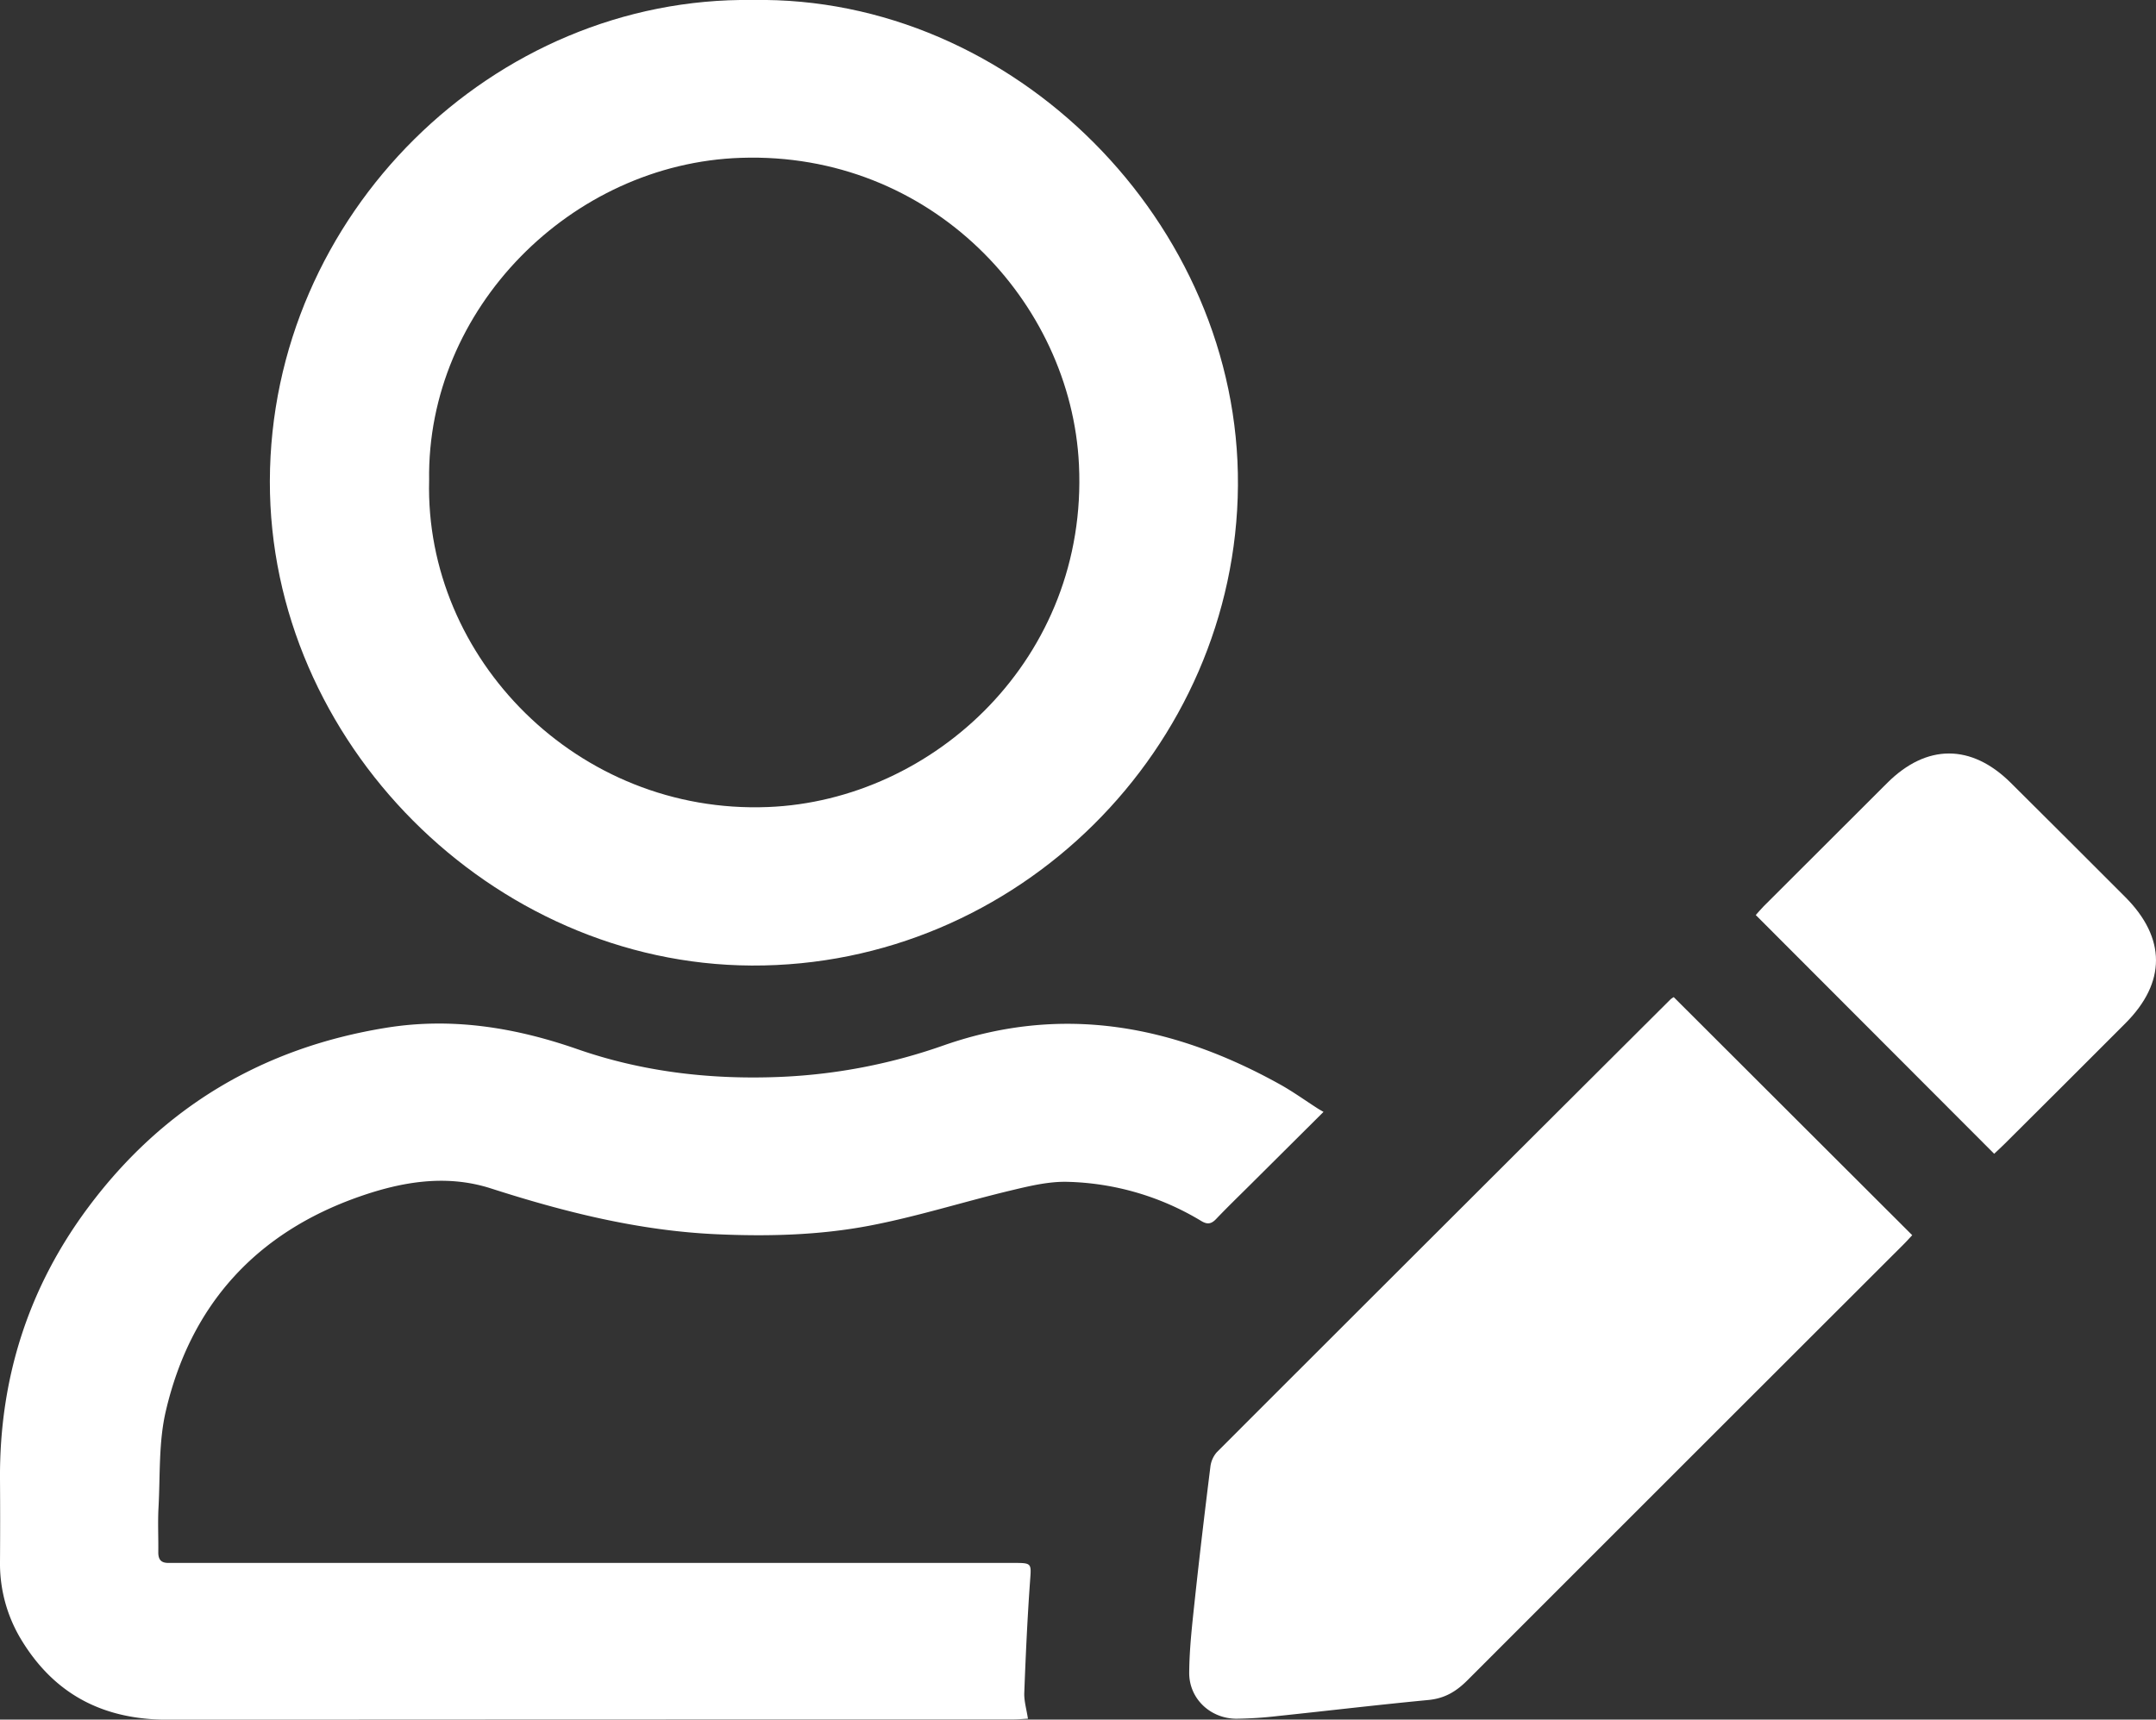 <svg xmlns="http://www.w3.org/2000/svg" viewBox="0 0 819.39 653.71"><rect x="0" y="0" width="819.39" height="653.71" fill="#333333" stroke="none"/><defs><style>.cls-1{fill:#fff;}</style></defs><g id="Layer_2" data-name="Layer 2"><g id="Layer_1-2" data-name="Layer 1"><path class="cls-1" d="M286.09,0c99.16-1.7,185.12,84.86,184.39,184.6S386.76,367.51,285.69,367.06c-98.83-.45-183.34-85.06-183.13-184.15C102.78,81.5,187.61-1.4,286.09,0Zm-123,182.59c-1.73,67.61,56.39,127.09,128.81,124.21C355,304.3,413.58,250.05,410.06,176.67,407.09,114.6,353.71,57.59,281.6,60,217.09,62.12,162.1,117.43,163.09,182.61Z"/><path class="cls-1" d="M503,422.7l-27.74,27.6c-4.37,4.35-8.8,8.63-13.05,13.09-1.79,1.89-3.29,2.2-5.59.83a103.05,103.05,0,0,0-51.12-14.94c-7.15-.15-14.46,1.64-21.5,3.33-17.92,4.29-35.56,9.92-53.63,13.36-19.11,3.63-38.58,4.12-58.14,3.23-29.53-1.34-57.73-8.44-85.65-17.41-16.94-5.45-33.75-2.56-49.88,3.07C97.37,468.58,72.41,496.05,63,536.52c-2.75,11.79-2.09,24.4-2.76,36.64-.31,5.64,0,11.32-.08,17,0,2.77,1.1,4,3.82,4,1.83,0,3.66,0,5.5,0H384.92c7.43,0,7.05,0,6.53,7.24-1,14-1.64,28.08-2.17,42.14-.12,3.07.84,6.19,1.39,9.84-2.05.1-3.82.27-5.59.27q-160.72,0-321.46.1c-24.28,0-42.8-9.54-55.39-30.16A55.79,55.79,0,0,1,0,593.67Q.11,578,0,562.22c-.23-38.15,10.76-72.74,33.6-103.33C62,420.81,100,398.24,146.93,390.69c24.89-4,48.89-.07,72.53,8.16,25.09,8.74,51.14,11.67,77.61,10.52a213.26,213.26,0,0,0,61.49-11.93c45.13-15.83,87.41-7.72,128,14.86,4.93,2.75,9.53,6.08,14.29,9.13C501.41,421.79,502,422.11,503,422.7Z"/><path class="cls-1" d="M636.11,379.07l90.63,90.5c-.94,1-2.12,2.33-3.38,3.58q-82.85,82.76-165.62,165.58c-4.34,4.36-8.73,6.95-14.89,7.54-19.18,1.83-38.32,4.11-57.48,6.12a150.09,150.09,0,0,1-15.41,1c-9.9,0-18.07-7.58-18-17.52.07-9.43,1.19-18.87,2.19-28.27,1.79-16.66,3.78-33.29,5.85-49.92a10.25,10.25,0,0,1,2.47-5.63q86.15-86.18,172.45-172.18A7.81,7.81,0,0,1,636.11,379.07Z"/><path class="cls-1" d="M757.89,438.62l-90.61-90.76c.84-.93,1.88-2.17,3-3.32q23.48-23.48,47-46.93c14.94-14.88,31.94-14.89,46.93,0Q786,319.27,807.69,341c15.57,15.6,15.59,32.48.09,48q-22.95,23-45.93,45.86C760.57,436.13,759.24,437.34,757.89,438.62Z"/></g></g></svg>